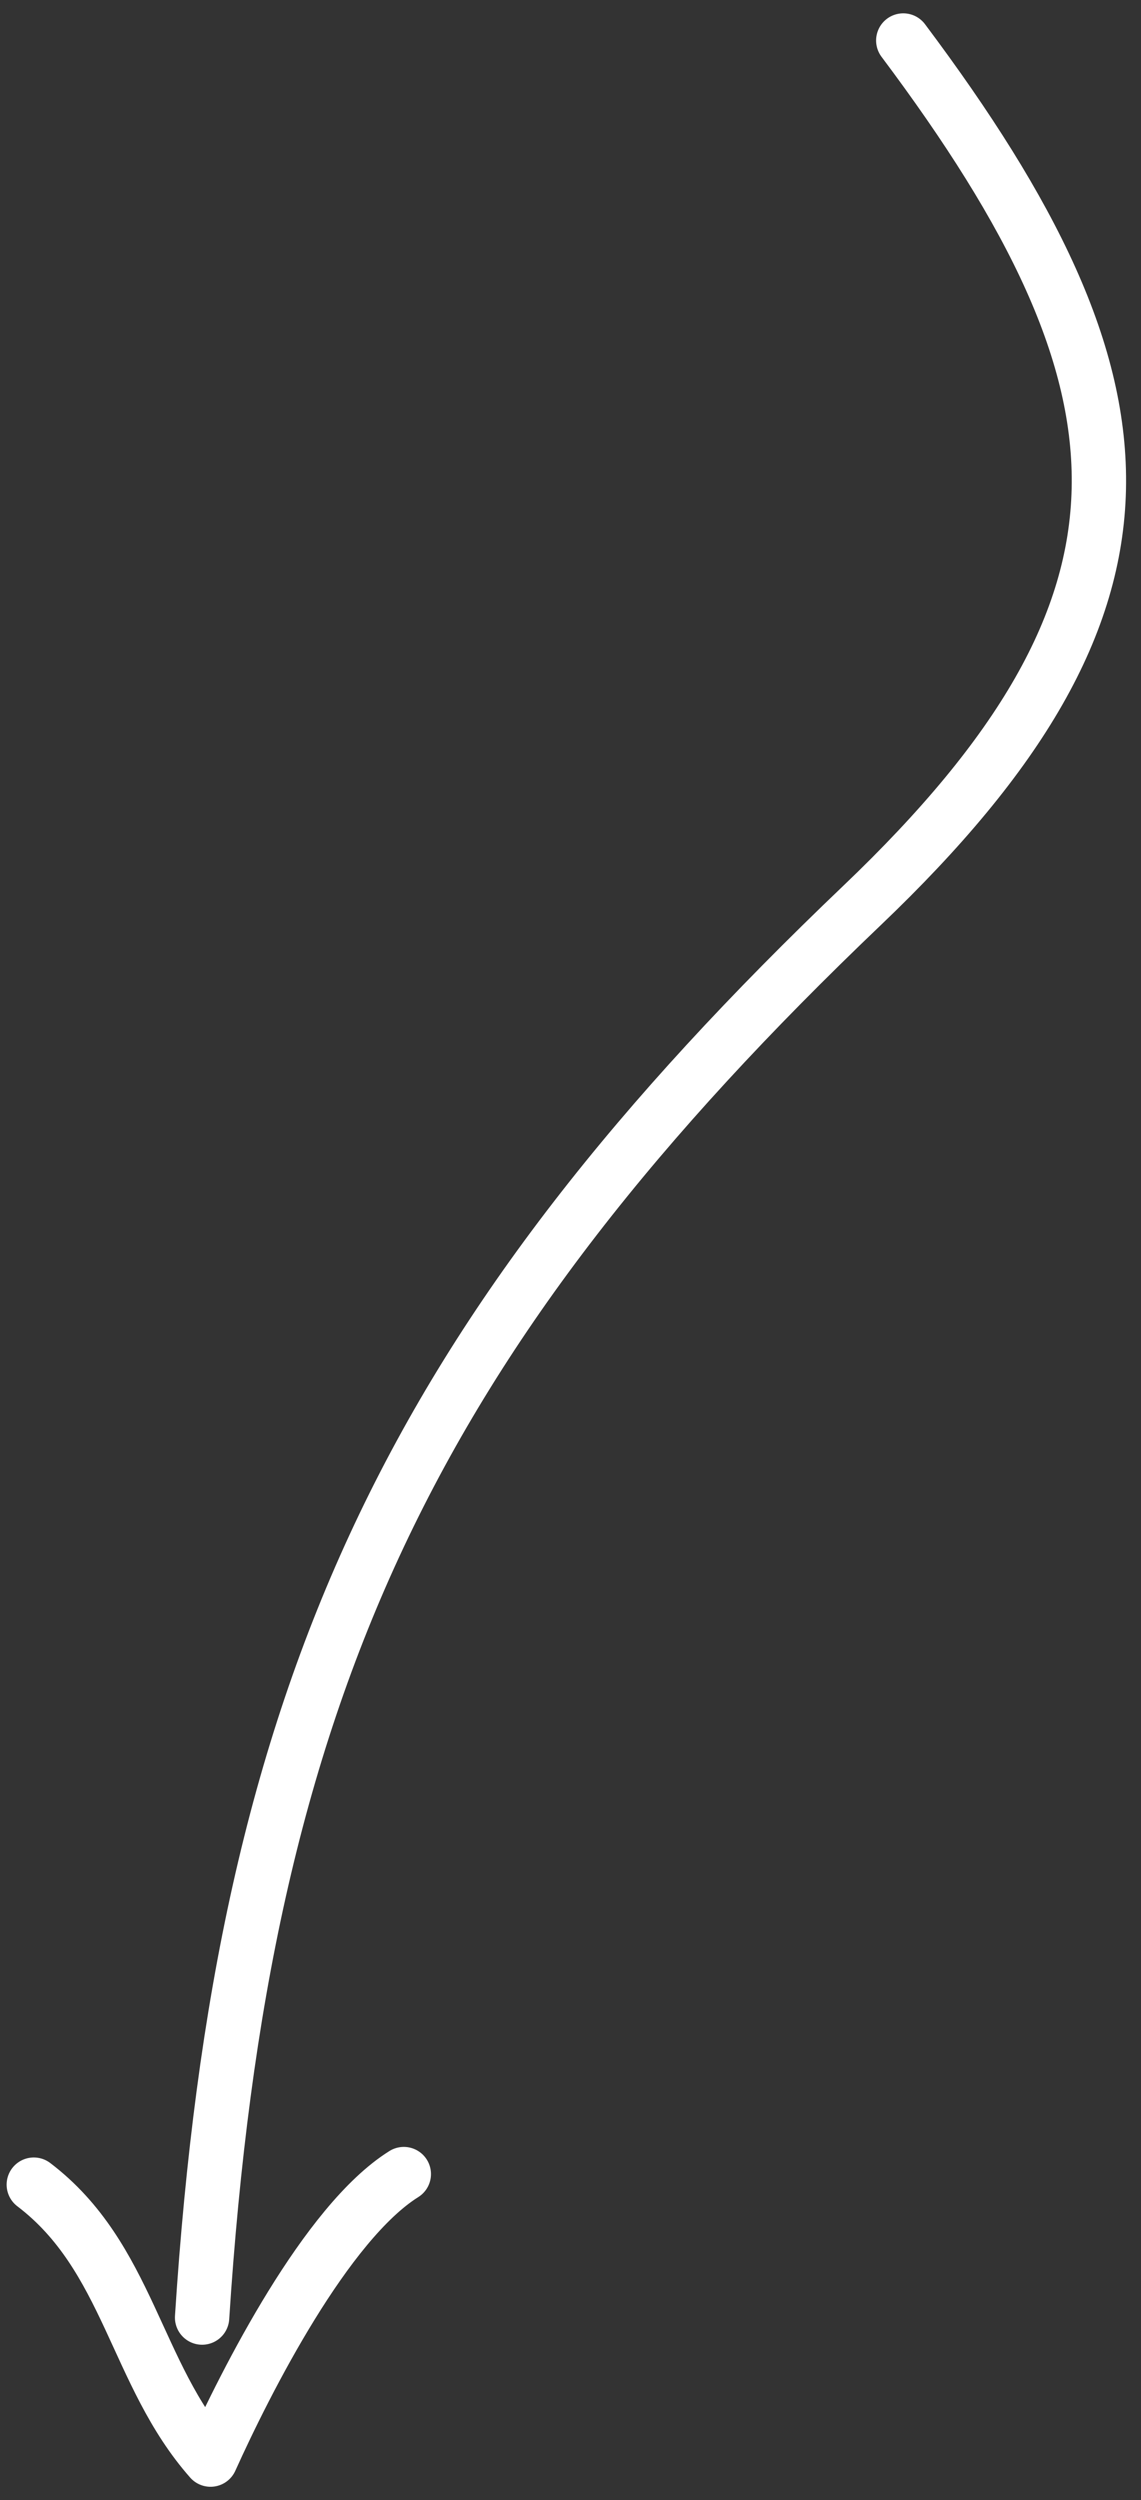 <?xml version="1.0" encoding="UTF-8"?>
<svg width="42px" height="92px" viewBox="0 0 42 92" version="1.1" xmlns="http://www.w3.org/2000/svg" xmlns:xlink="http://www.w3.org/1999/xlink">
    <rect x="0" y="0" width="42" height="92" fill="#333333" stroke="none"/>
    <!-- Generator: sketchtool 61.2 (101010) - https://sketch.com -->
    <title>613C089F-CC9A-4031-9F4A-823D6BDF3FDB</title>
    <desc>Created with sketchtool.</desc>
    <g id="Onboarding" stroke="none" stroke-width="1" fill="none" fill-rule="evenodd" stroke-linecap="round" stroke-linejoin="round">
        <g id="Walkthrough-1" transform="translate(-96, -456)" stroke="#FFFFFF" stroke-width="2">
            <g id="arrow_21" transform="translate(116.5, 502) rotate(-225) translate(-116.5, -502) translate(76, 479)">
                <path d="M0.012,45.458 C2.266,29.71 7.459,23.648 23.578,24.024 C46.407,24.557 60.061,19.803 77.513,4.458" id="Path"></path>
                <path d="M78.435,12.297 C77.843,7.949 80.729,4.731 80.989,0.542 C77.992,1.674 71.814,3.696 68.529,2.941" id="Path"></path>
            </g>
        </g>
    </g>
</svg>
